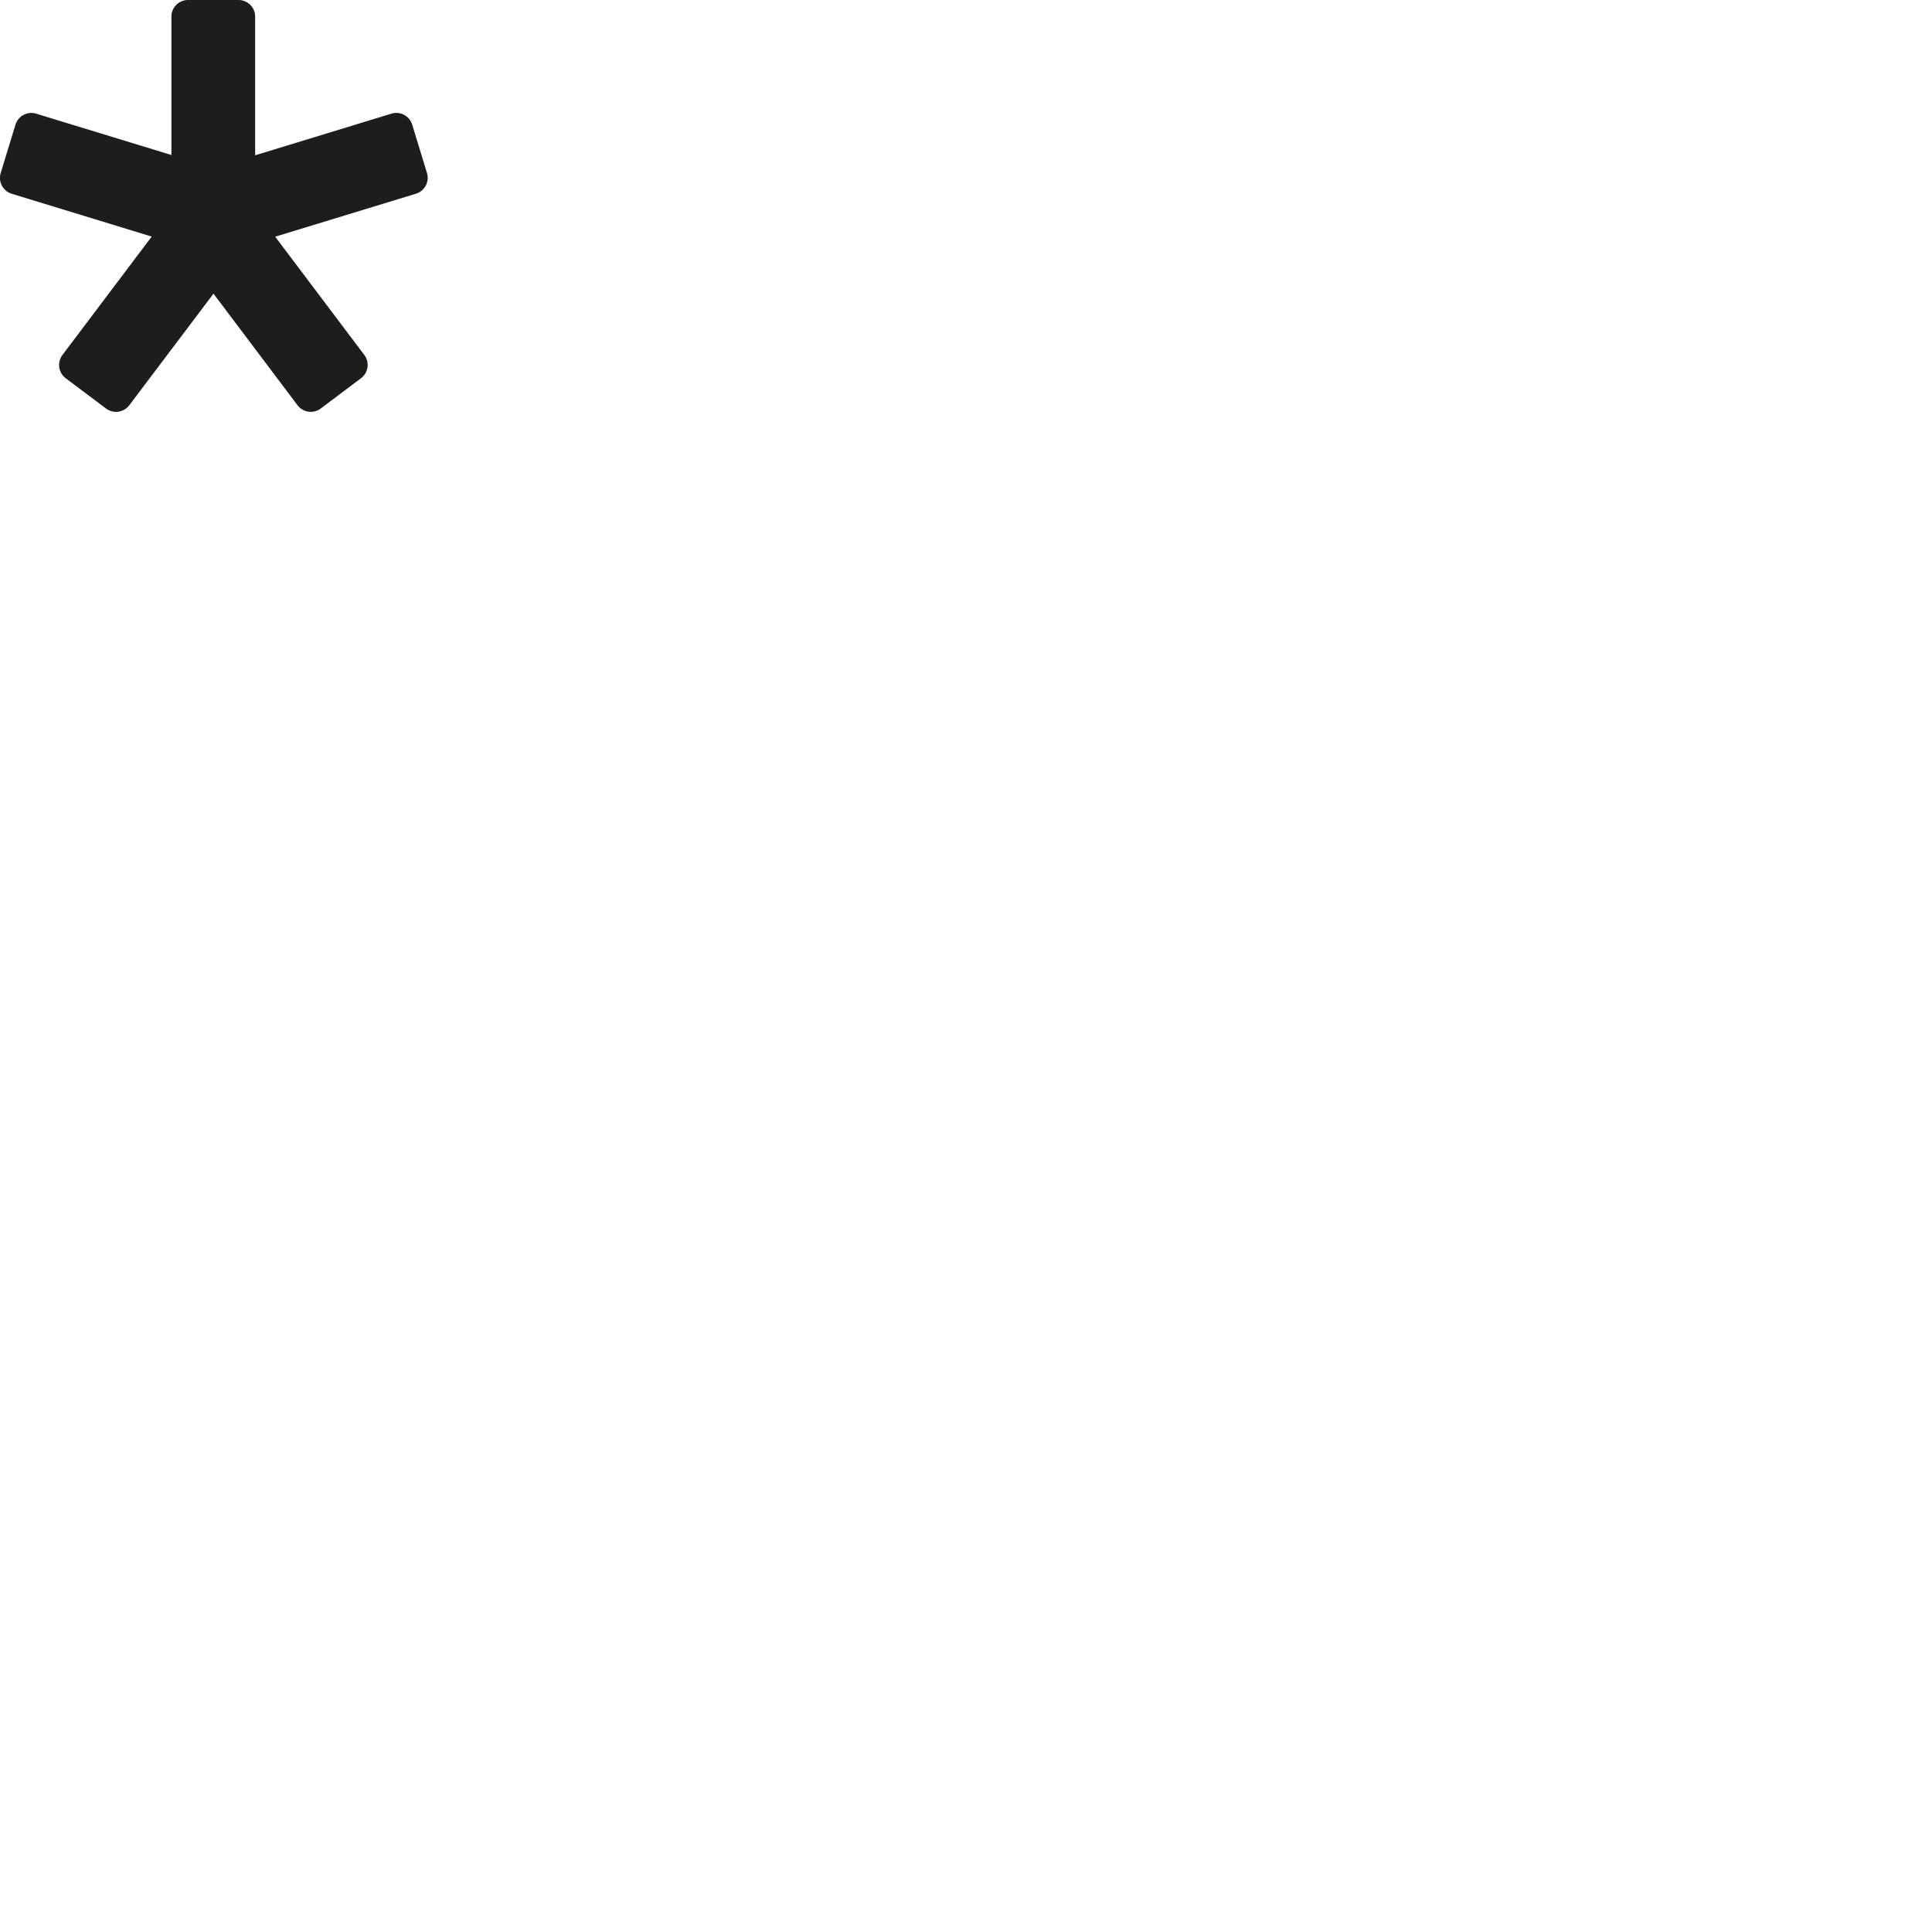 <svg id="Livello_1" data-name="Livello 1" xmlns="http://www.w3.org/2000/svg" viewBox="0 0 1000 1000"><defs><style>.cls-1{fill:#1d1d1b;}</style></defs><title>asterisk-01</title><path class="cls-1" d="M221,89.53l-7.64-25a8.61,8.61,0,0,0-10.74-5.71L132.06,80.38V8.61A8.61,8.61,0,0,0,123.45,0H97.33a8.61,8.61,0,0,0-8.61,8.61V80.23l-70-21.4A8.61,8.61,0,0,0,8,64.55l-7.64,25a8.61,8.61,0,0,0,5.71,10.75l72.45,22.15-46.2,61.28A8.61,8.61,0,0,0,34,195.77L54.9,211.47a8.61,8.61,0,0,0,12-1.69L110.5,152,154,209.76a8.61,8.61,0,0,0,12,1.7l20.86-15.69a8.61,8.61,0,0,0,1.7-12.06l-46.13-61.2,72.83-22.23A8.61,8.61,0,0,0,221,89.53Z"/></svg>